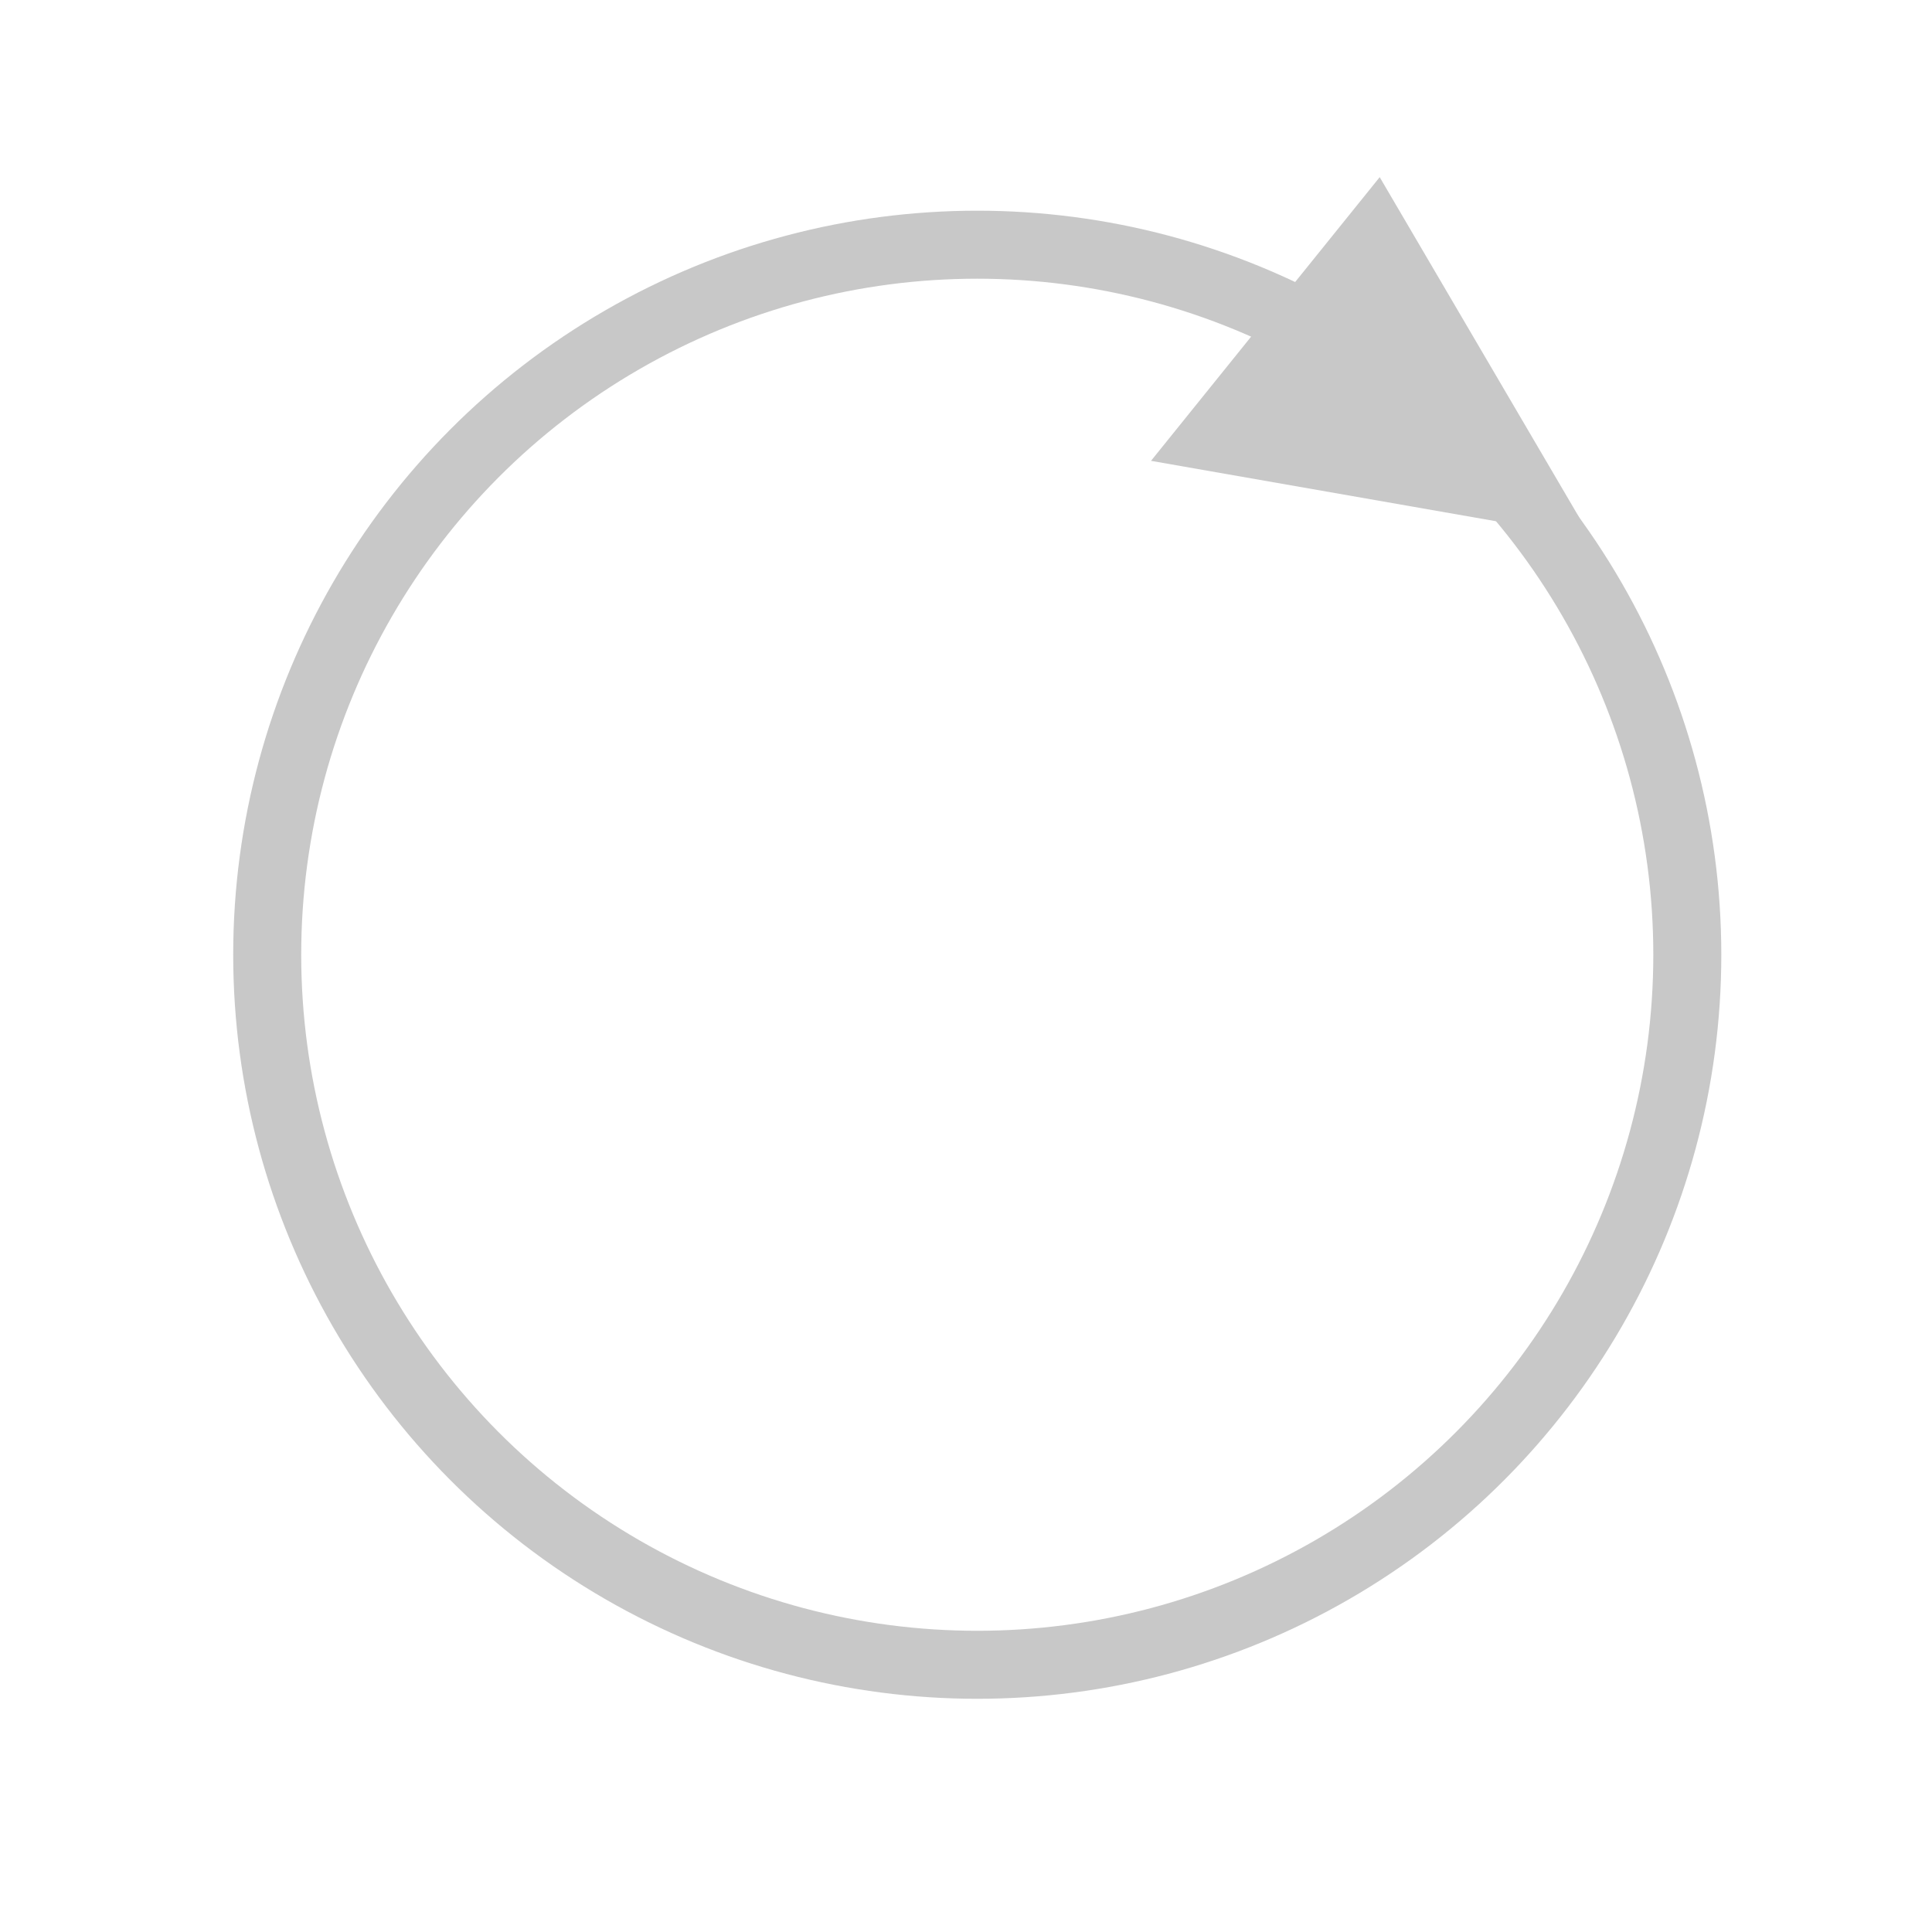 <?xml version="1.0" encoding="UTF-8" standalone="no"?>
<!-- Created with Inkscape (http://www.inkscape.org/) -->

<svg
   xmlns:dc="http://purl.org/dc/elements/1.1/"
   xmlns:cc="http://creativecommons.org/ns#"
   xmlns:rdf="http://www.w3.org/1999/02/22-rdf-syntax-ns#"
   xmlns:svg="http://www.w3.org/2000/svg"
   xmlns="http://www.w3.org/2000/svg"
   xmlns:sodipodi="http://sodipodi.sourceforge.net/DTD/sodipodi-0.dtd"
   xmlns:inkscape="http://www.inkscape.org/namespaces/inkscape"
   width="48"
   height="48"
   viewBox="0 0 12.7 12.7"
   version="1.1"
   id="svg8"
   inkscape:version="0.92.3 (2405546, 2018-03-11)"
   sodipodi:docname="restart.svg">
  <defs
     id="defs2">
    <inkscape:perspective
       sodipodi:type="inkscape:persp3d"
       inkscape:vp_x="0 : 148.5 : 1"
       inkscape:vp_y="0 : 999.99997 : 0"
       inkscape:vp_z="362.34364 : 142.62007 : 1"
       inkscape:persp3d-origin="105 : 98.999997 : 1"
       id="perspective3778" />
  </defs>
  <sodipodi:namedview
     id="base"
     pagecolor="#ffffff"
     bordercolor="#666666"
     borderopacity="1.0"
     inkscape:pageopacity="0.0"
     inkscape:pageshadow="2"
     inkscape:zoom="7.071068"
     inkscape:cx="4.012859"
     inkscape:cy="21.917067"
     inkscape:document-units="mm"
     inkscape:current-layer="layer1"
     showgrid="false"
     inkscape:window-width="1366"
     inkscape:window-height="723"
     inkscape:window-x="0"
     inkscape:window-y="20"
     inkscape:window-maximized="1"
     inkscape:measure-start="424.264,870.751"
     inkscape:measure-end="252.538,1036.42"
     units="px"
     inkscape:snap-to-guides="true"
     inkscape:snap-grids="true"
     inkscape:snap-object-midpoints="false"
     inkscape:snap-center="false" />
  <g
     inkscape:groupmode="layer"
     id="layer1"
     inkscape:label="cirlce"
     style="display:inline"
     transform="translate(0,-284.3)">
    <ellipse
       style="fill:none;fill-opacity:1;stroke:#c8c8c8;stroke-width:0.238;stroke-opacity:1"
       id="path8017"
       cx="6.424"
       cy="290.576"
       rx="4.772"
       ry="4.772" />
    <ellipse
       style="display:inline;fill:none;fill-opacity:1;stroke:#c8c8c8;stroke-width:0.228;stroke-opacity:1"
       id="path8017-3"
       cx="6.424"
       cy="290.576"
       rx="4.558"
       ry="4.558" />
  </g>
  <g
     inkscape:groupmode="layer"
     id="layer2"
     inkscape:label="triangle">
    <path
       style="fill:#c8c8c8;fill-opacity:1;stroke:#c8c8c8;stroke-width:0.053px;stroke-linecap:butt;stroke-linejoin:miter;stroke-opacity:1"
       d="M 9.066,1.211 7.615,3.011 10.408,3.5 Z"
       id="path31"
       inkscape:connector-curvature="0"
       sodipodi:nodetypes="cccc" />
  </g>
</svg>
